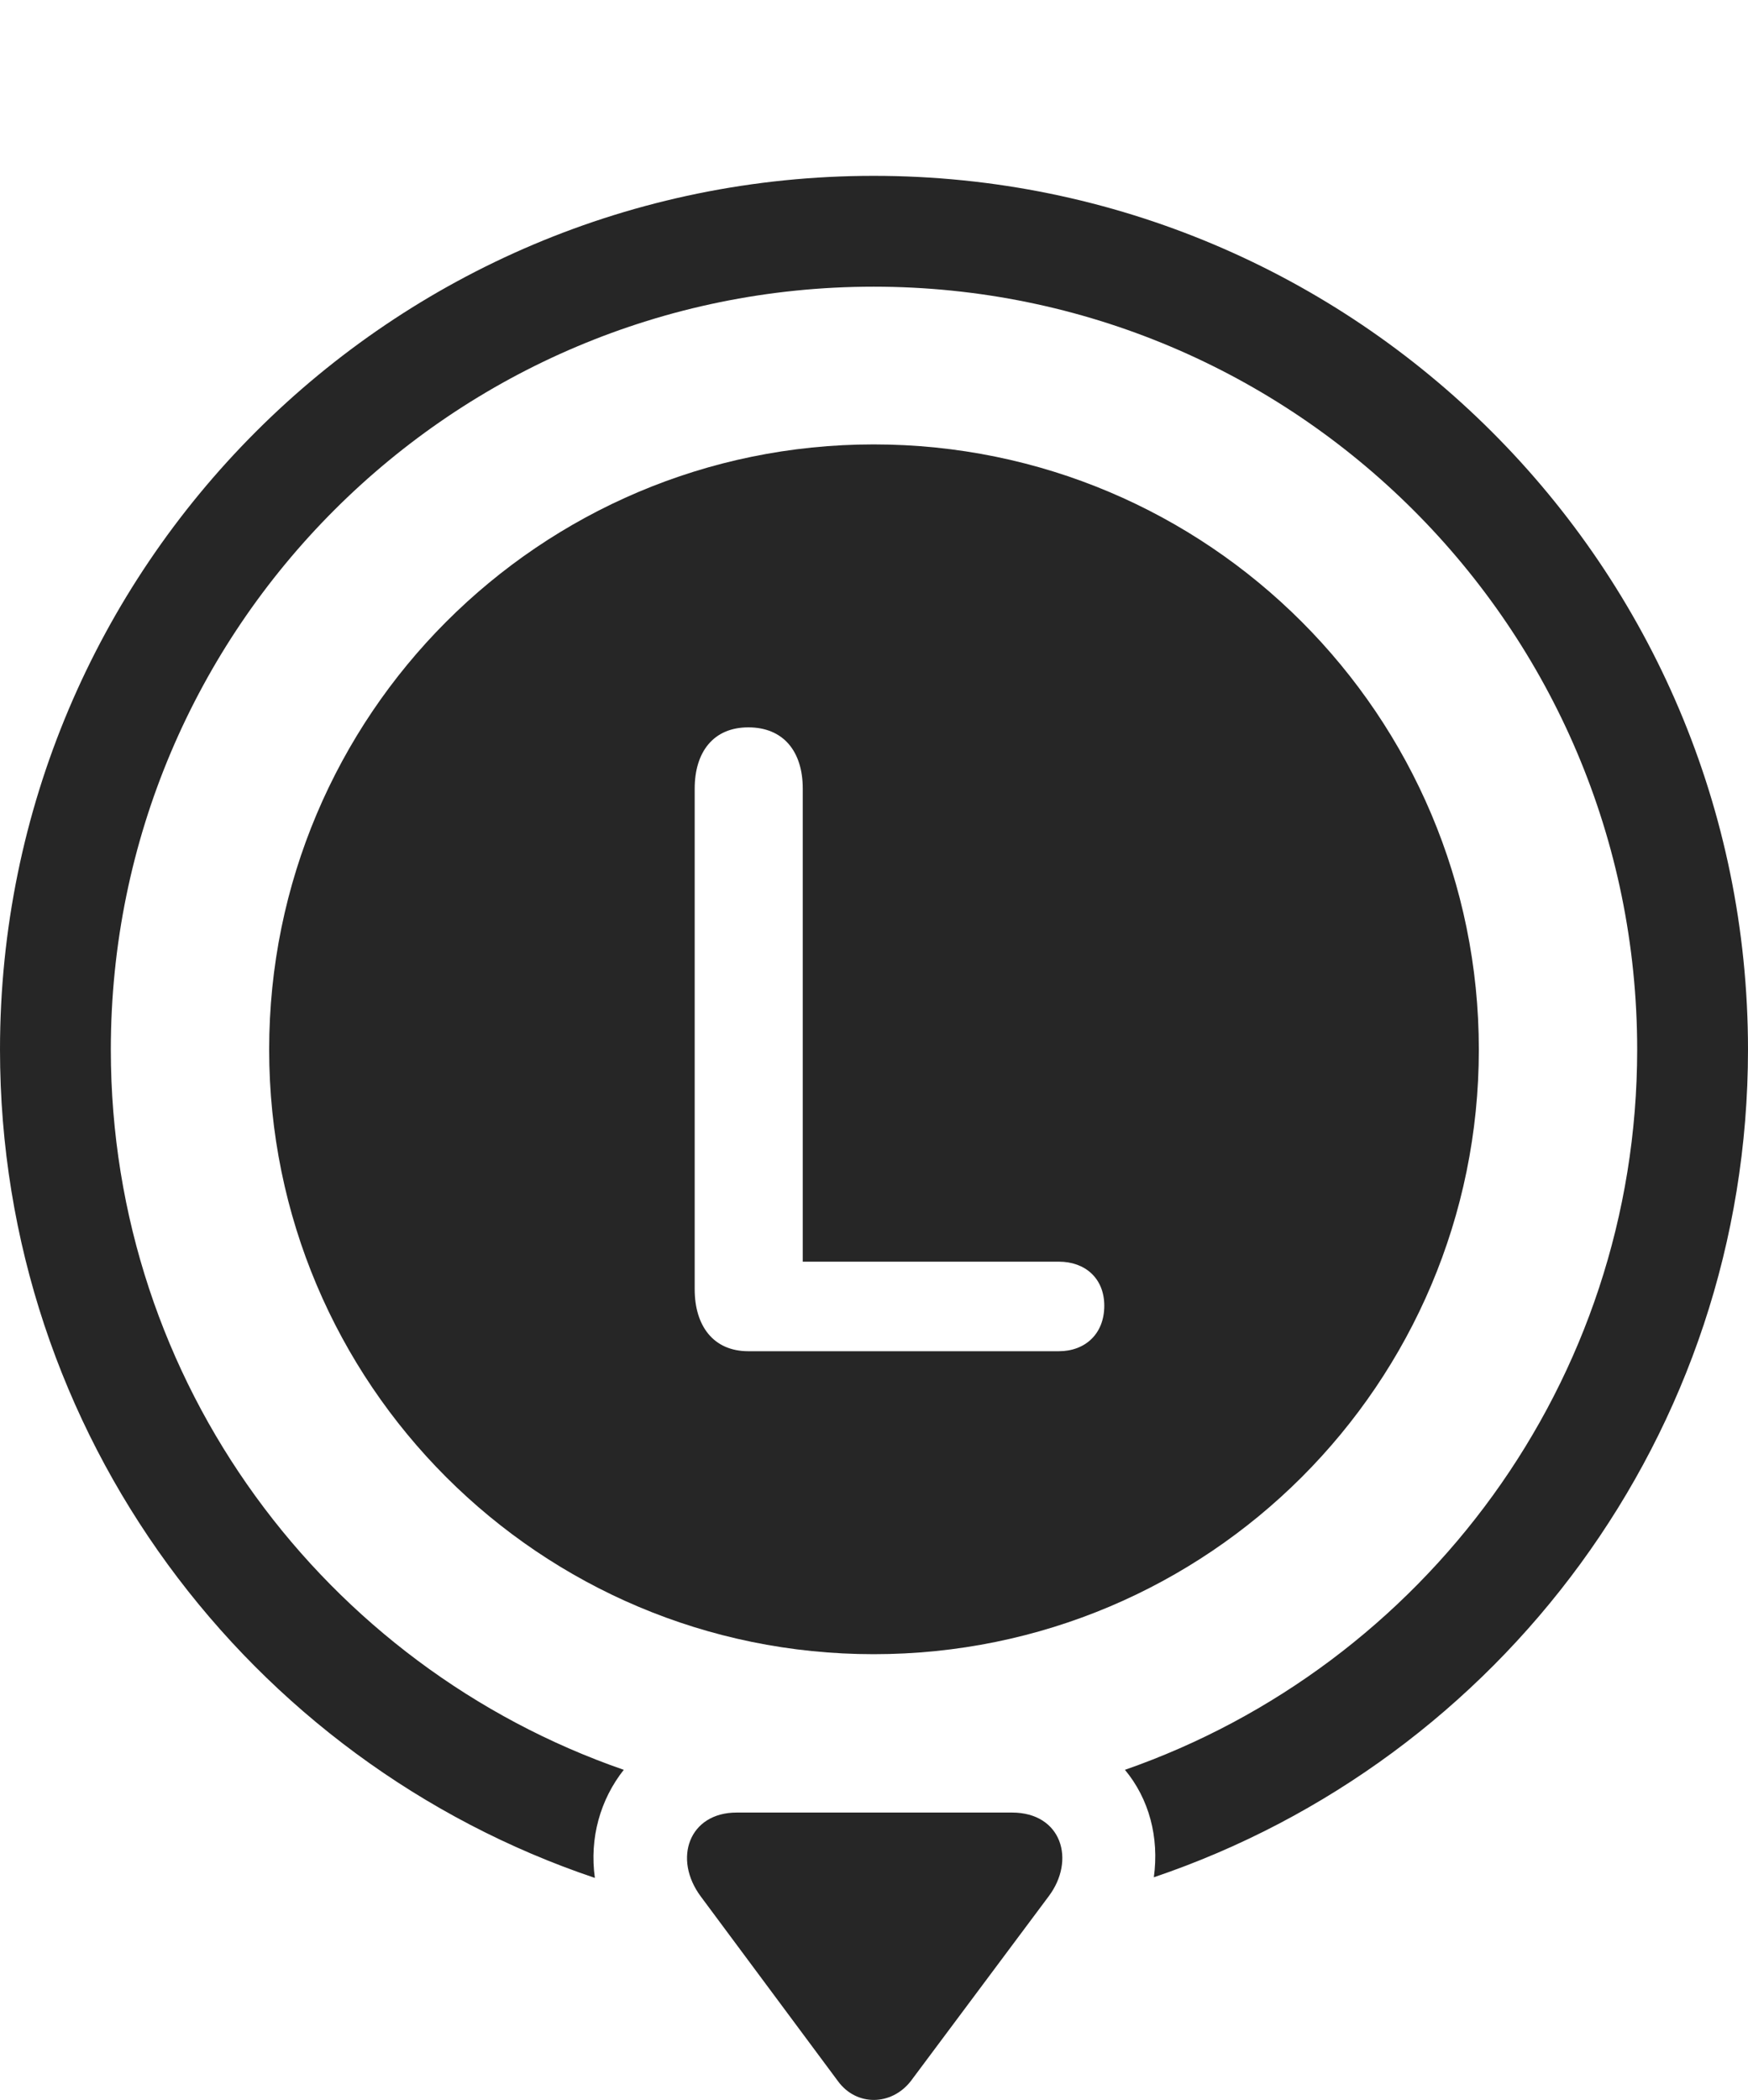 <?xml version="1.0" encoding="UTF-8"?>
<!--Generator: Apple Native CoreSVG 175.5-->
<!DOCTYPE svg
PUBLIC "-//W3C//DTD SVG 1.1//EN"
       "http://www.w3.org/Graphics/SVG/1.1/DTD/svg11.dtd">
<svg version="1.1" xmlns="http://www.w3.org/2000/svg" xmlns:xlink="http://www.w3.org/1999/xlink" width="24.795" height="29.783">
 <g>
  <rect height="29.783" opacity="0" width="24.795" x="0" y="0"/>
  <path d="M12.393 2.494C5.547 2.494 0 8.041 0 14.886C0 20.346 3.535 24.984 8.438 26.634C8.359 26.068 8.516 25.521 8.848 25.101C4.619 23.637 1.572 19.623 1.572 14.886C1.572 8.91 6.416 4.066 12.393 4.066C18.369 4.066 23.223 8.91 23.223 14.886C23.223 19.603 20.186 23.627 15.957 25.101C16.299 25.512 16.445 26.058 16.367 26.625C21.27 24.965 24.795 20.336 24.795 14.886C24.795 8.041 19.238 2.494 12.393 2.494Z" fill="#000000" fill-opacity="0.85"/>
  <path d="M12.393 6.303C7.656 6.303 3.818 10.15 3.818 14.886C3.818 19.623 7.656 23.461 12.393 23.461C17.139 23.461 20.977 19.623 20.977 14.886C20.977 10.15 17.139 6.303 12.393 6.303ZM9.941 26.898L11.885 29.515C12.148 29.877 12.646 29.867 12.92 29.515L14.873 26.898C15.264 26.381 15.059 25.707 14.355 25.707L10.449 25.707C9.775 25.707 9.541 26.361 9.941 26.898ZM10.615 19.164C10.117 19.164 9.854 18.802 9.854 18.285L9.854 11.185C9.854 10.668 10.117 10.316 10.615 10.316C11.113 10.316 11.387 10.658 11.387 11.185L11.387 17.894L15.02 17.894C15.391 17.894 15.664 18.129 15.664 18.519C15.664 18.92 15.391 19.164 15.02 19.164Z" fill="#000000" fill-opacity="0.85"/>
 </g>
</svg>
